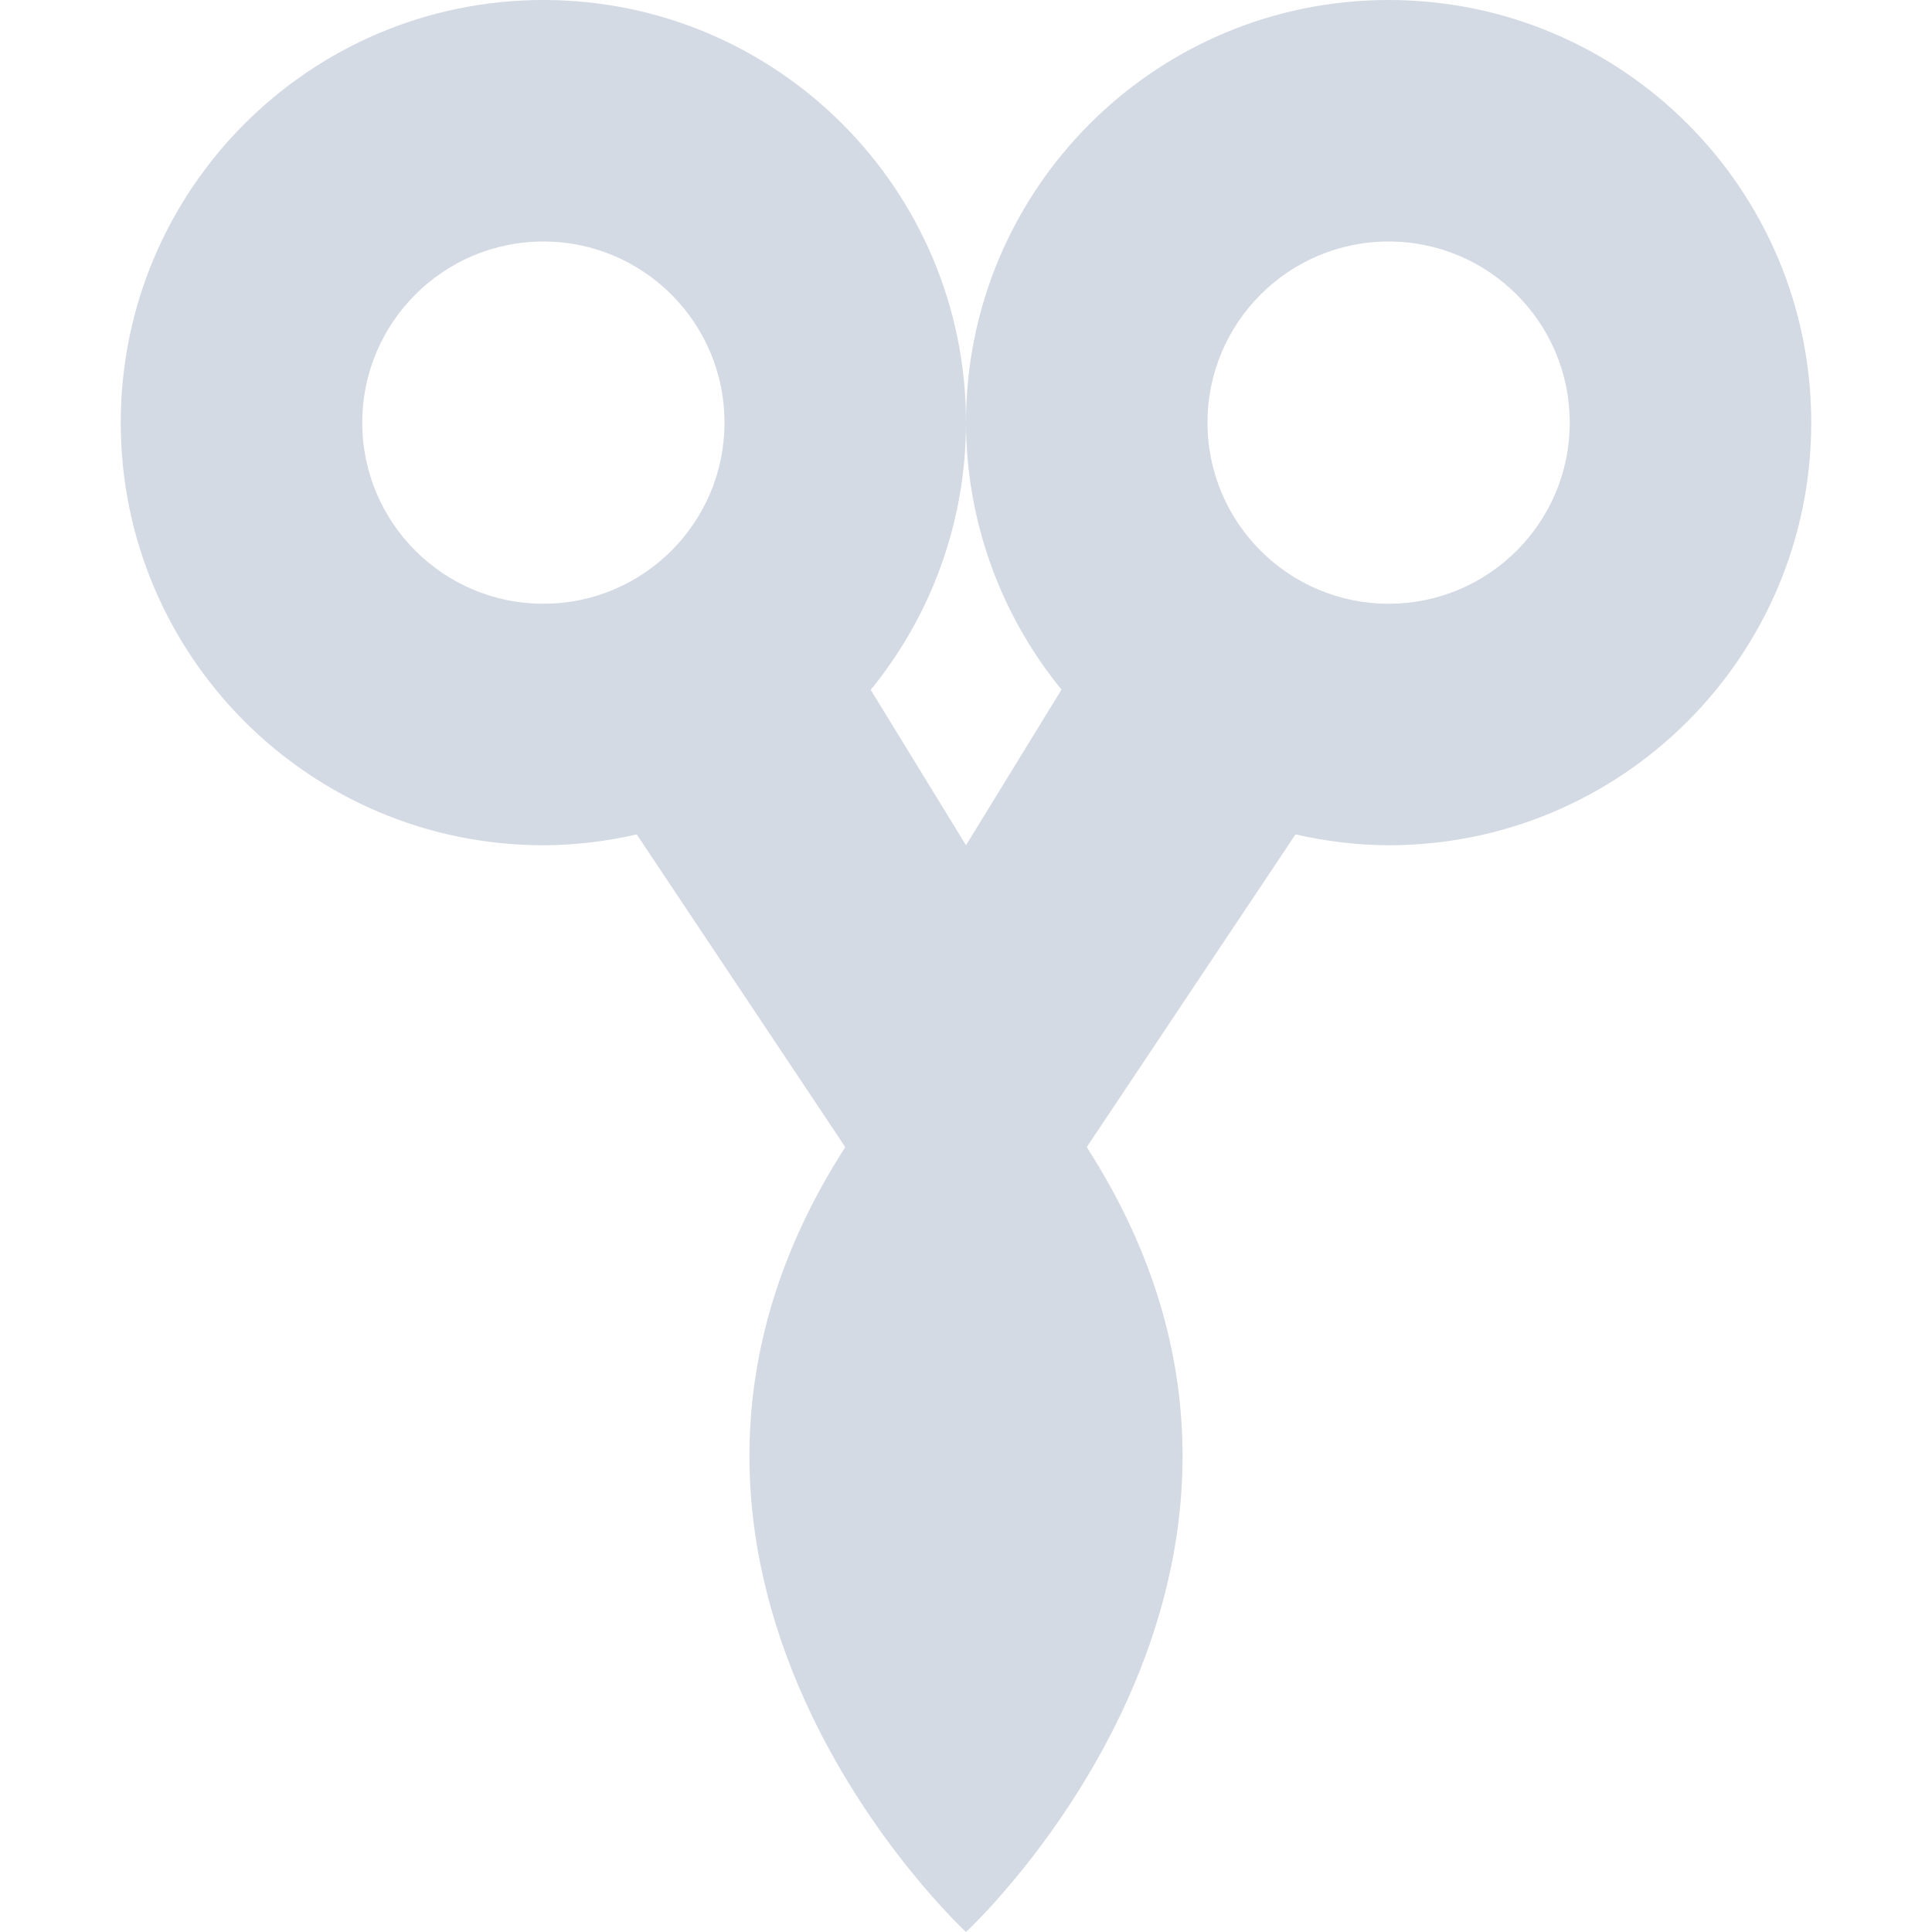 <svg height="16" width="16" xmlns="http://www.w3.org/2000/svg"><path d="m4.5 0c-1.933 0-3.5 1.567-3.5 3.5s1.567 3.5 3.5 3.5c.26-.001.52-.031.773-.09l1.727 2.59c-2.25 3.5 1 6.5 1 6.5s3.25-3 1-6.5l1.729-2.59c.253.058.511.089.771.09 1.933 0 3.5-1.567 3.5-3.5s-1.567-3.5-3.5-3.5-3.5 1.567-3.5 3.5c.001.806.281 1.587.791 2.211l-.791 1.289-.789-1.287c.51-.625.789-1.406.789-2.213 0-1.933-1.567-3.5-3.5-3.5zm0 2c .828 0 1.5.672 1.5 1.5s-.672 1.5-1.5 1.5-1.5-.672-1.5-1.5.672-1.5 1.5-1.5zm7 0c .828 0 1.5.672 1.5 1.5s-.672 1.5-1.5 1.5-1.5-.672-1.5-1.5.672-1.5 1.5-1.5z" fill="#d3dae3"/></svg>